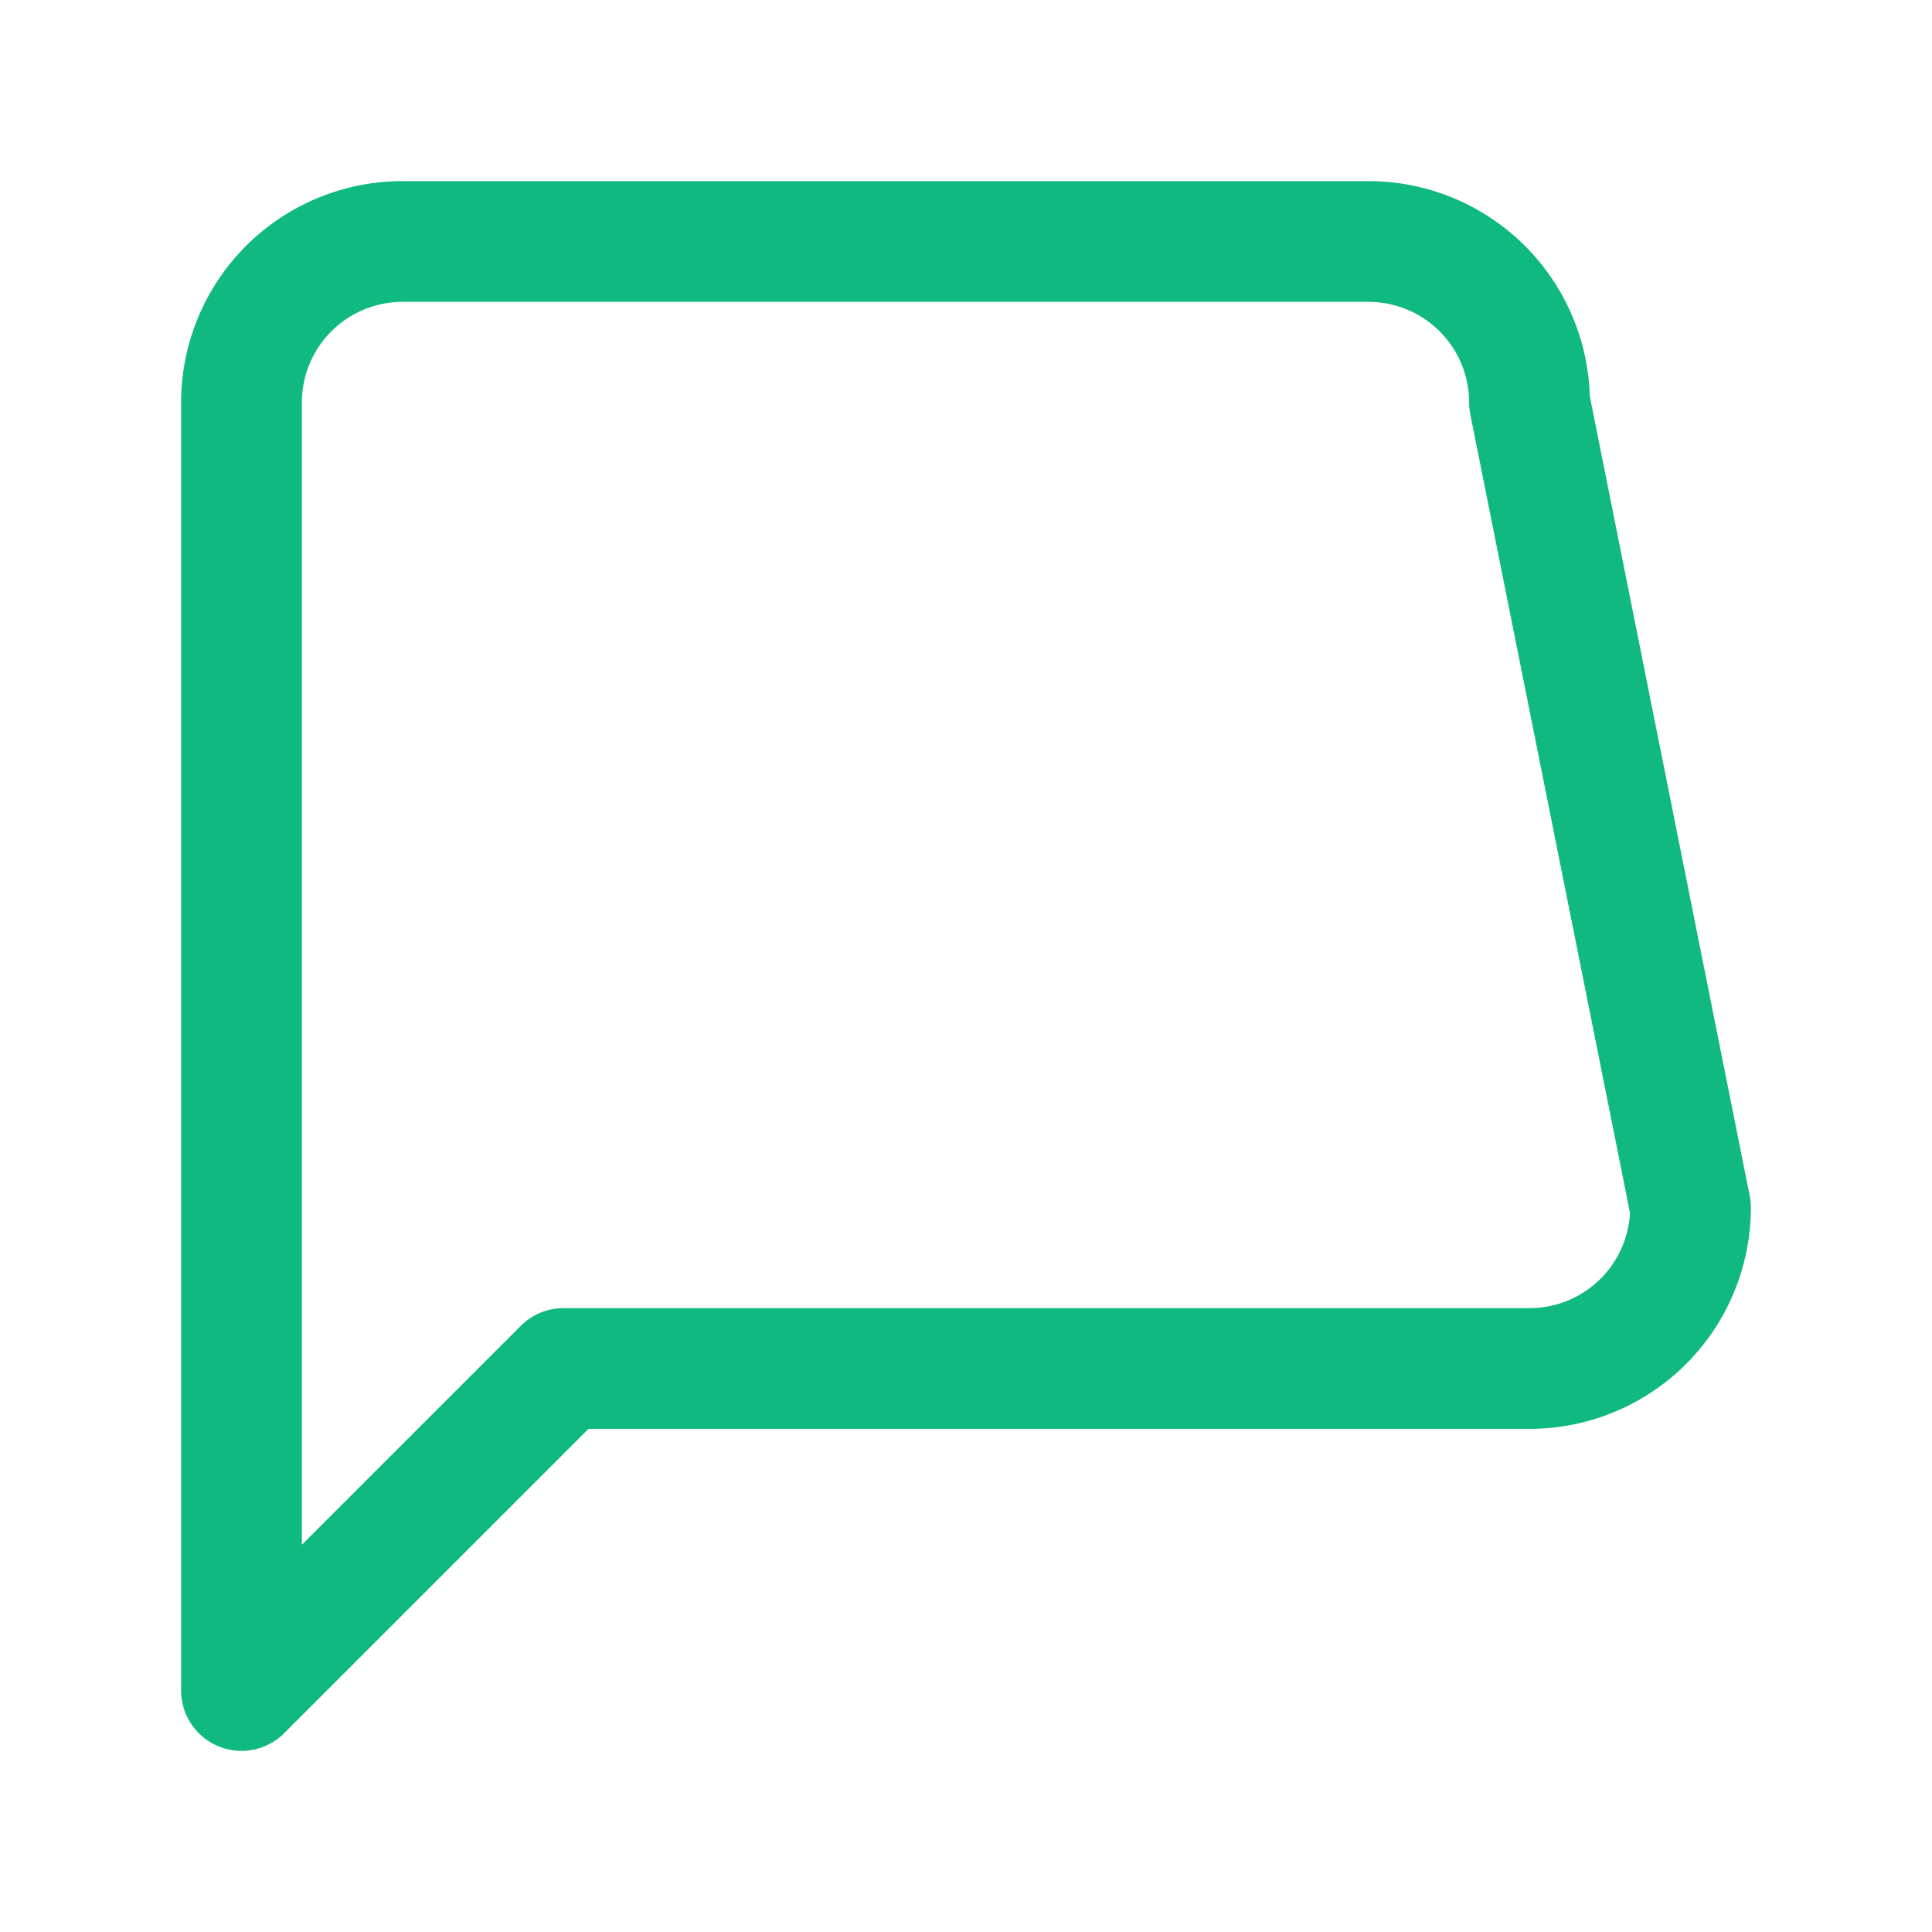 <svg xmlns="http://www.w3.org/2000/svg" width="48" height="48" viewBox="0 0 24 24" fill="none" stroke="#10B981" stroke-width="1.5" stroke-linecap="round" stroke-linejoin="round">
  <path d="M21 15a2 2 0 0 1-2 2H7l-4 4V5a2 2 0 0 1 2-2h12a2 2 0 0 1 2 2z" />
</svg>